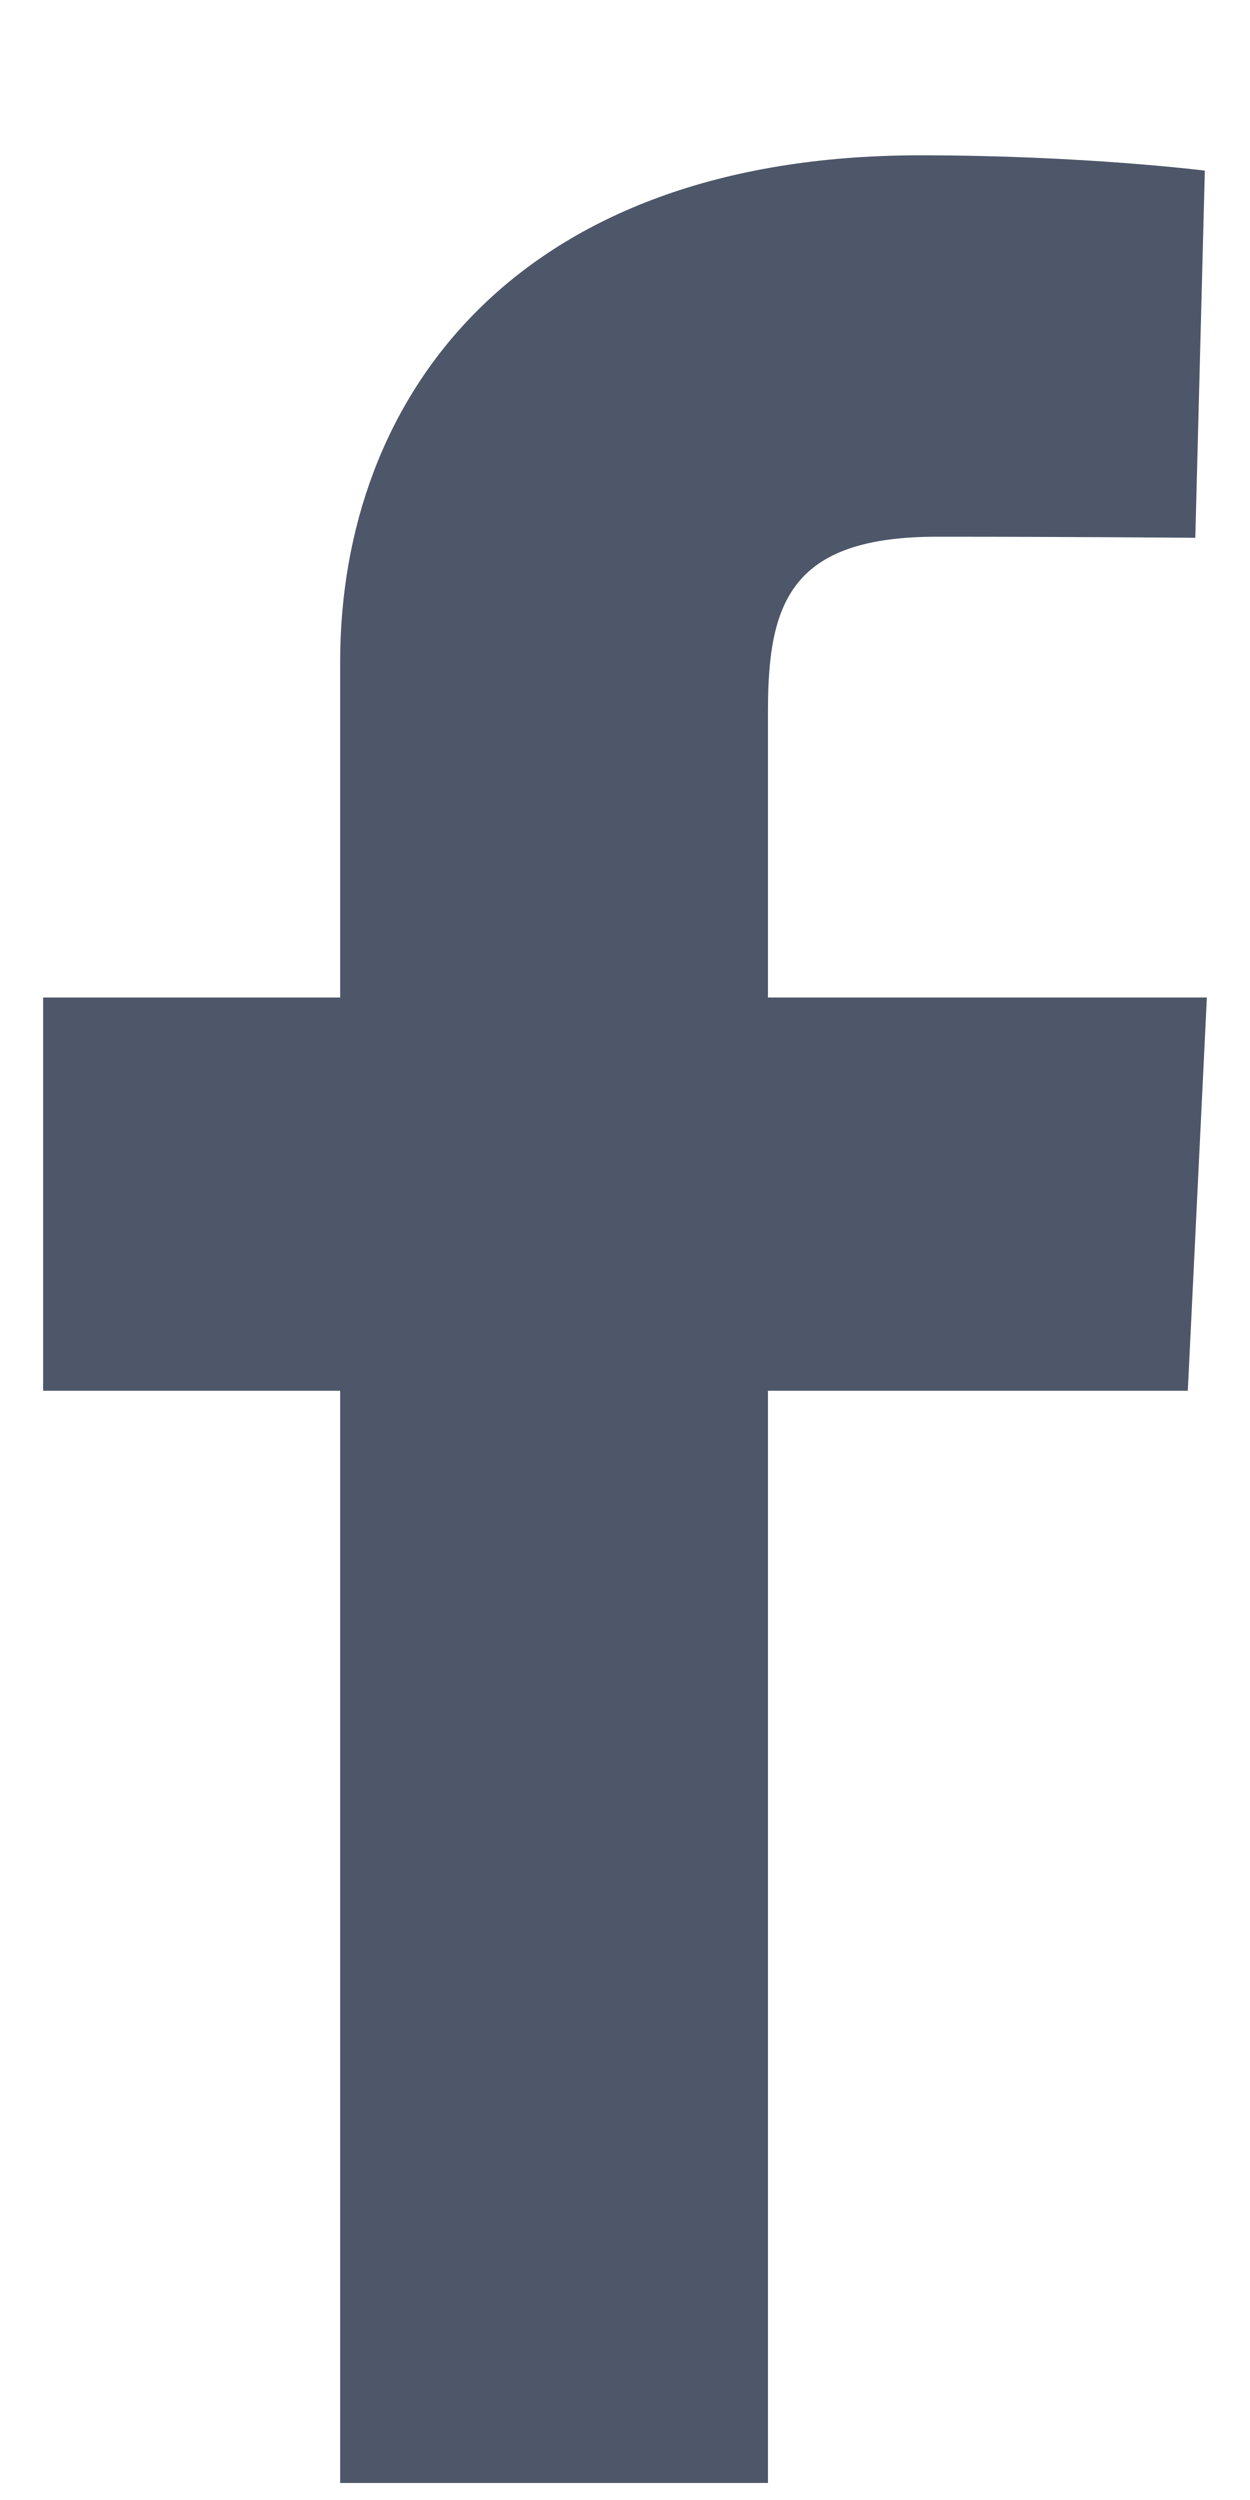 <svg width="8" height="16" viewBox="0 0 8 16" fill="none" xmlns="http://www.w3.org/2000/svg">
<path d="M2.177 15.891V8.901H0.276V6.384H2.177V4.235C2.177 2.545 3.3 0.994 5.888 0.994C6.936 0.994 7.711 1.092 7.711 1.092L7.65 3.442C7.65 3.442 6.86 3.435 5.997 3.435C5.064 3.435 4.915 3.853 4.915 4.547V6.384H7.724L7.602 8.901H4.915V15.891H2.177Z" fill="#4D5769"/>
</svg>
